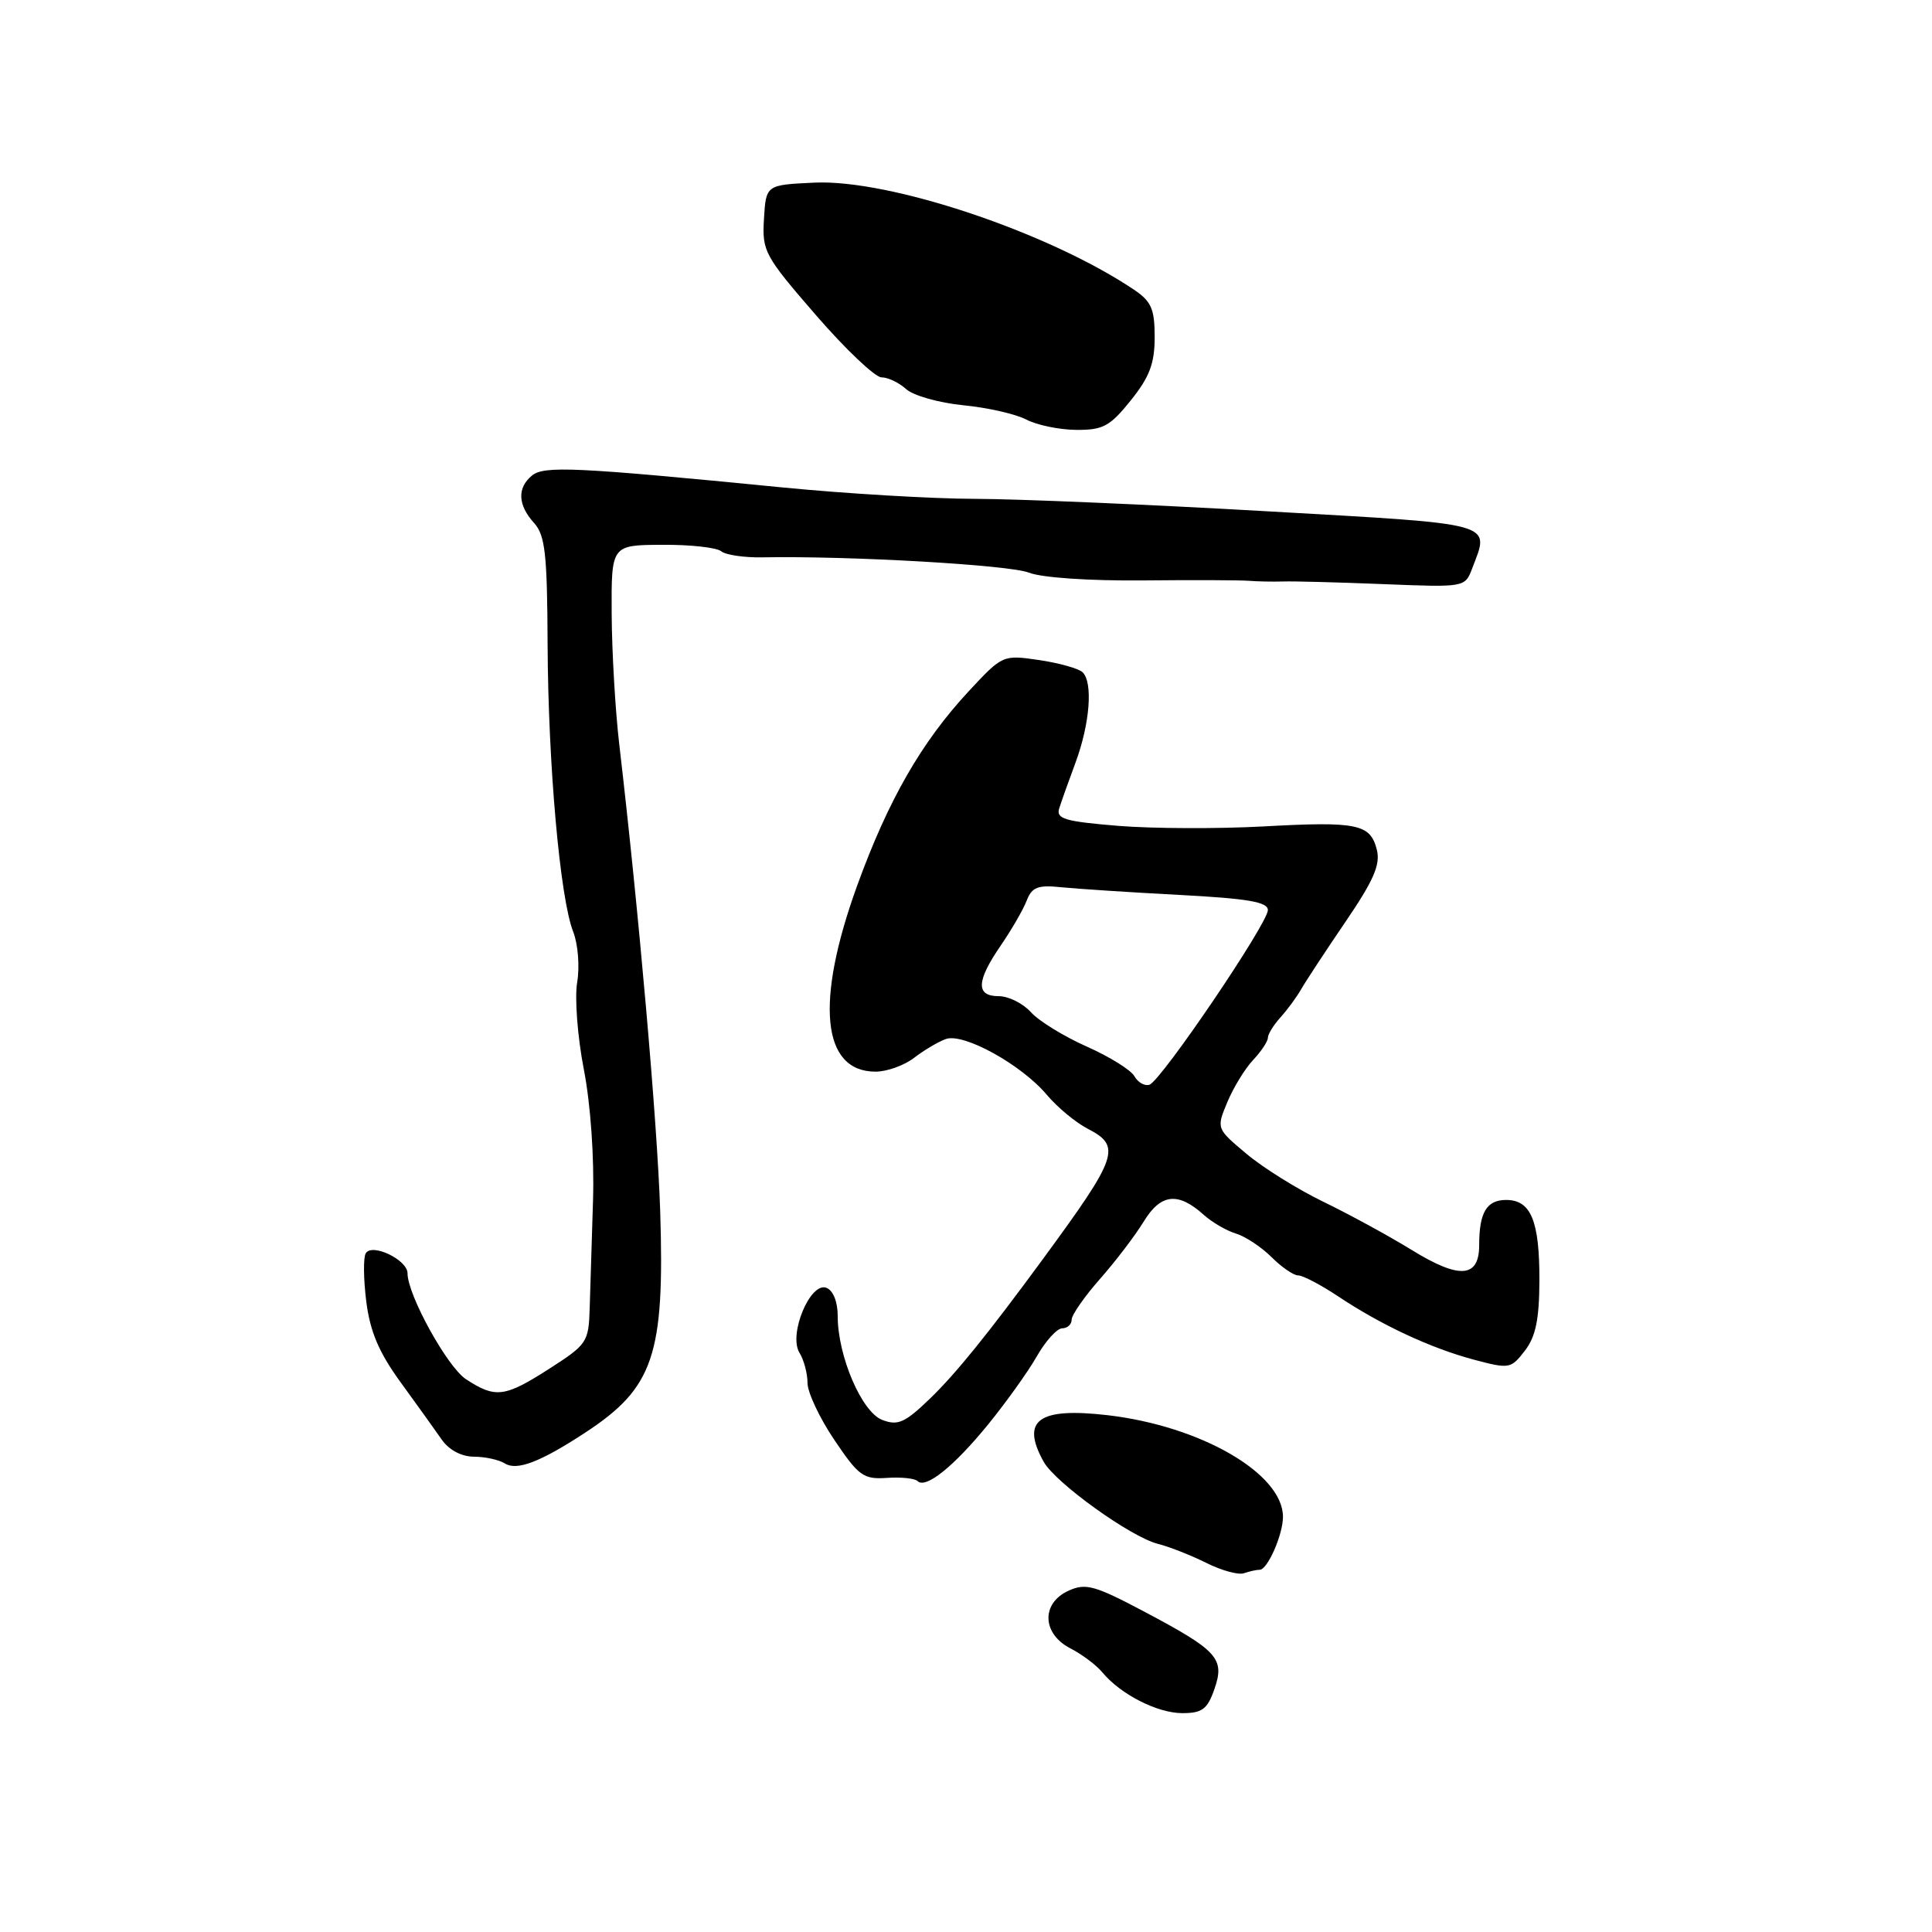 <?xml version="1.0" encoding="UTF-8" standalone="no"?>
<!DOCTYPE svg PUBLIC "-//W3C//DTD SVG 1.1//EN" "http://www.w3.org/Graphics/SVG/1.1/DTD/svg11.dtd" >
<svg xmlns="http://www.w3.org/2000/svg" xmlns:xlink="http://www.w3.org/1999/xlink" version="1.1" viewBox="0 0 256 256">
 <g >
 <path fill="currentColor"
d=" M 160.91 223.83 C 162.33 219.77 161.38 218.72 151.62 213.55 C 145.04 210.07 143.86 209.74 141.58 210.78 C 137.94 212.44 138.07 216.47 141.82 218.41 C 143.38 219.21 145.29 220.65 146.07 221.60 C 148.48 224.51 153.34 226.99 156.65 227.00 C 159.29 227.00 159.98 226.49 160.91 223.83 Z  M 166.92 208.00 C 167.96 208.00 170.00 203.34 170.00 200.99 C 170.00 195.26 159.13 188.96 146.76 187.52 C 137.59 186.46 135.23 188.18 138.29 193.69 C 139.85 196.49 149.84 203.67 153.43 204.57 C 154.95 204.95 157.83 206.09 159.84 207.09 C 161.85 208.10 164.10 208.72 164.83 208.46 C 165.56 208.21 166.50 208.00 166.92 208.00 Z  M 130.93 188.75 C 133.28 185.86 136.18 181.82 137.36 179.76 C 138.53 177.70 140.06 176.01 140.75 176.01 C 141.44 176.00 142.00 175.49 142.00 174.86 C 142.00 174.24 143.69 171.81 145.75 169.47 C 147.81 167.14 150.42 163.71 151.55 161.86 C 153.81 158.16 156.09 157.90 159.50 160.97 C 160.60 161.96 162.53 163.08 163.78 163.46 C 165.04 163.84 167.15 165.25 168.49 166.58 C 169.82 167.91 171.41 169.00 172.02 169.00 C 172.64 169.00 175.02 170.25 177.32 171.78 C 183.06 175.60 189.59 178.64 195.32 180.17 C 199.99 181.41 200.21 181.37 202.05 178.98 C 203.49 177.11 203.96 174.83 203.98 169.68 C 204.00 161.76 202.86 159.00 199.57 159.00 C 196.99 159.00 196.00 160.66 196.00 164.97 C 196.00 169.34 193.40 169.53 187.08 165.64 C 184.01 163.75 178.72 160.87 175.33 159.23 C 171.94 157.59 167.37 154.74 165.17 152.89 C 161.17 149.54 161.17 149.54 162.63 146.03 C 163.44 144.10 164.97 141.59 166.05 140.45 C 167.12 139.31 168.00 137.99 168.00 137.51 C 168.00 137.04 168.75 135.83 169.66 134.82 C 170.57 133.81 171.81 132.13 172.41 131.08 C 173.01 130.03 175.65 126.01 178.28 122.15 C 182.02 116.66 182.93 114.57 182.44 112.60 C 181.57 109.17 179.88 108.82 167.33 109.51 C 161.37 109.83 152.75 109.80 148.17 109.43 C 141.10 108.85 139.91 108.50 140.35 107.12 C 140.63 106.23 141.61 103.47 142.53 101.00 C 144.42 95.87 144.84 90.43 143.45 89.08 C 142.93 88.58 140.33 87.85 137.68 87.46 C 132.90 86.76 132.84 86.78 128.40 91.55 C 122.10 98.32 117.69 106.01 113.56 117.40 C 107.98 132.82 108.90 142.00 116.02 142.00 C 117.51 142.00 119.80 141.18 121.12 140.17 C 122.43 139.16 124.32 138.04 125.32 137.68 C 127.65 136.82 135.34 141.06 138.71 145.07 C 140.10 146.72 142.53 148.74 144.12 149.56 C 148.63 151.89 148.17 153.23 138.20 166.82 C 130.92 176.74 126.64 182.03 123.26 185.29 C 119.91 188.53 118.98 188.94 116.91 188.15 C 114.18 187.12 110.99 179.66 111.00 174.36 C 111.00 172.48 110.39 170.98 109.50 170.64 C 107.36 169.82 104.45 176.82 105.93 179.24 C 106.52 180.19 107.00 182.00 107.00 183.25 C 107.00 184.50 108.60 187.90 110.55 190.79 C 113.77 195.57 114.40 196.04 117.51 195.83 C 119.39 195.70 121.22 195.89 121.58 196.25 C 122.65 197.32 126.38 194.33 130.93 188.75 Z  M 77.50 189.86 C 86.62 183.89 88.08 179.59 87.48 160.50 C 87.11 148.89 84.64 120.69 82.04 98.50 C 81.53 94.10 81.08 86.39 81.05 81.36 C 81.00 72.22 81.00 72.22 87.74 72.19 C 91.44 72.16 94.96 72.55 95.55 73.04 C 96.14 73.53 98.62 73.90 101.06 73.85 C 112.60 73.64 133.80 74.86 136.34 75.88 C 138.00 76.54 144.29 76.97 151.34 76.91 C 158.03 76.84 164.40 76.87 165.50 76.96 C 166.60 77.05 168.62 77.09 170.00 77.05 C 171.38 77.00 177.36 77.16 183.31 77.40 C 194.06 77.83 194.12 77.83 195.06 75.35 C 197.41 69.15 198.66 69.50 167.75 67.74 C 152.21 66.85 134.87 66.11 129.21 66.10 C 123.55 66.09 112.07 65.41 103.71 64.59 C 76.25 61.89 72.08 61.69 70.48 63.02 C 68.51 64.65 68.61 66.91 70.75 69.28 C 72.24 70.92 72.51 73.34 72.56 85.36 C 72.63 101.26 74.20 119.01 75.95 123.46 C 76.59 125.10 76.83 128.07 76.48 130.15 C 76.13 132.20 76.52 137.39 77.36 141.69 C 78.26 146.33 78.75 153.36 78.58 159.00 C 78.41 164.22 78.22 170.64 78.14 173.26 C 78.00 177.88 77.83 178.13 72.65 181.45 C 66.86 185.15 65.63 185.30 61.74 182.75 C 59.27 181.13 54.00 171.58 54.00 168.72 C 54.00 166.94 49.31 164.68 48.47 166.06 C 48.13 166.59 48.16 169.46 48.53 172.43 C 49.04 176.46 50.20 179.19 53.09 183.17 C 55.22 186.10 57.67 189.51 58.53 190.75 C 59.49 192.13 61.14 193.01 62.80 193.02 C 64.28 193.02 66.12 193.43 66.89 193.91 C 68.48 194.92 71.59 193.73 77.50 189.86 Z  M 149.83 53.06 C 152.32 49.96 153.00 48.17 153.00 44.67 C 153.00 40.94 152.56 39.93 150.25 38.38 C 138.93 30.78 117.89 23.73 107.90 24.20 C 101.50 24.50 101.50 24.50 101.23 29.00 C 100.97 33.29 101.29 33.88 108.11 41.75 C 112.04 46.29 115.96 50.00 116.80 50.00 C 117.65 50.00 119.12 50.70 120.07 51.56 C 121.02 52.42 124.43 53.38 127.65 53.70 C 130.87 54.01 134.62 54.87 136.00 55.60 C 137.38 56.32 140.34 56.94 142.58 56.96 C 146.15 56.99 147.06 56.51 149.83 53.06 Z  M 150.32 142.61 C 149.86 141.78 147.01 140.01 143.99 138.67 C 140.97 137.33 137.64 135.28 136.60 134.12 C 135.55 132.95 133.63 132.00 132.35 132.00 C 129.28 132.00 129.35 130.03 132.60 125.29 C 134.03 123.21 135.58 120.53 136.04 119.34 C 136.74 117.53 137.52 117.24 140.69 117.57 C 142.79 117.78 149.79 118.24 156.25 118.58 C 165.32 119.06 168.00 119.51 168.00 120.59 C 168.00 122.35 153.86 143.21 152.31 143.73 C 151.68 143.94 150.78 143.43 150.32 142.61 Z "/>
</g>
</svg>